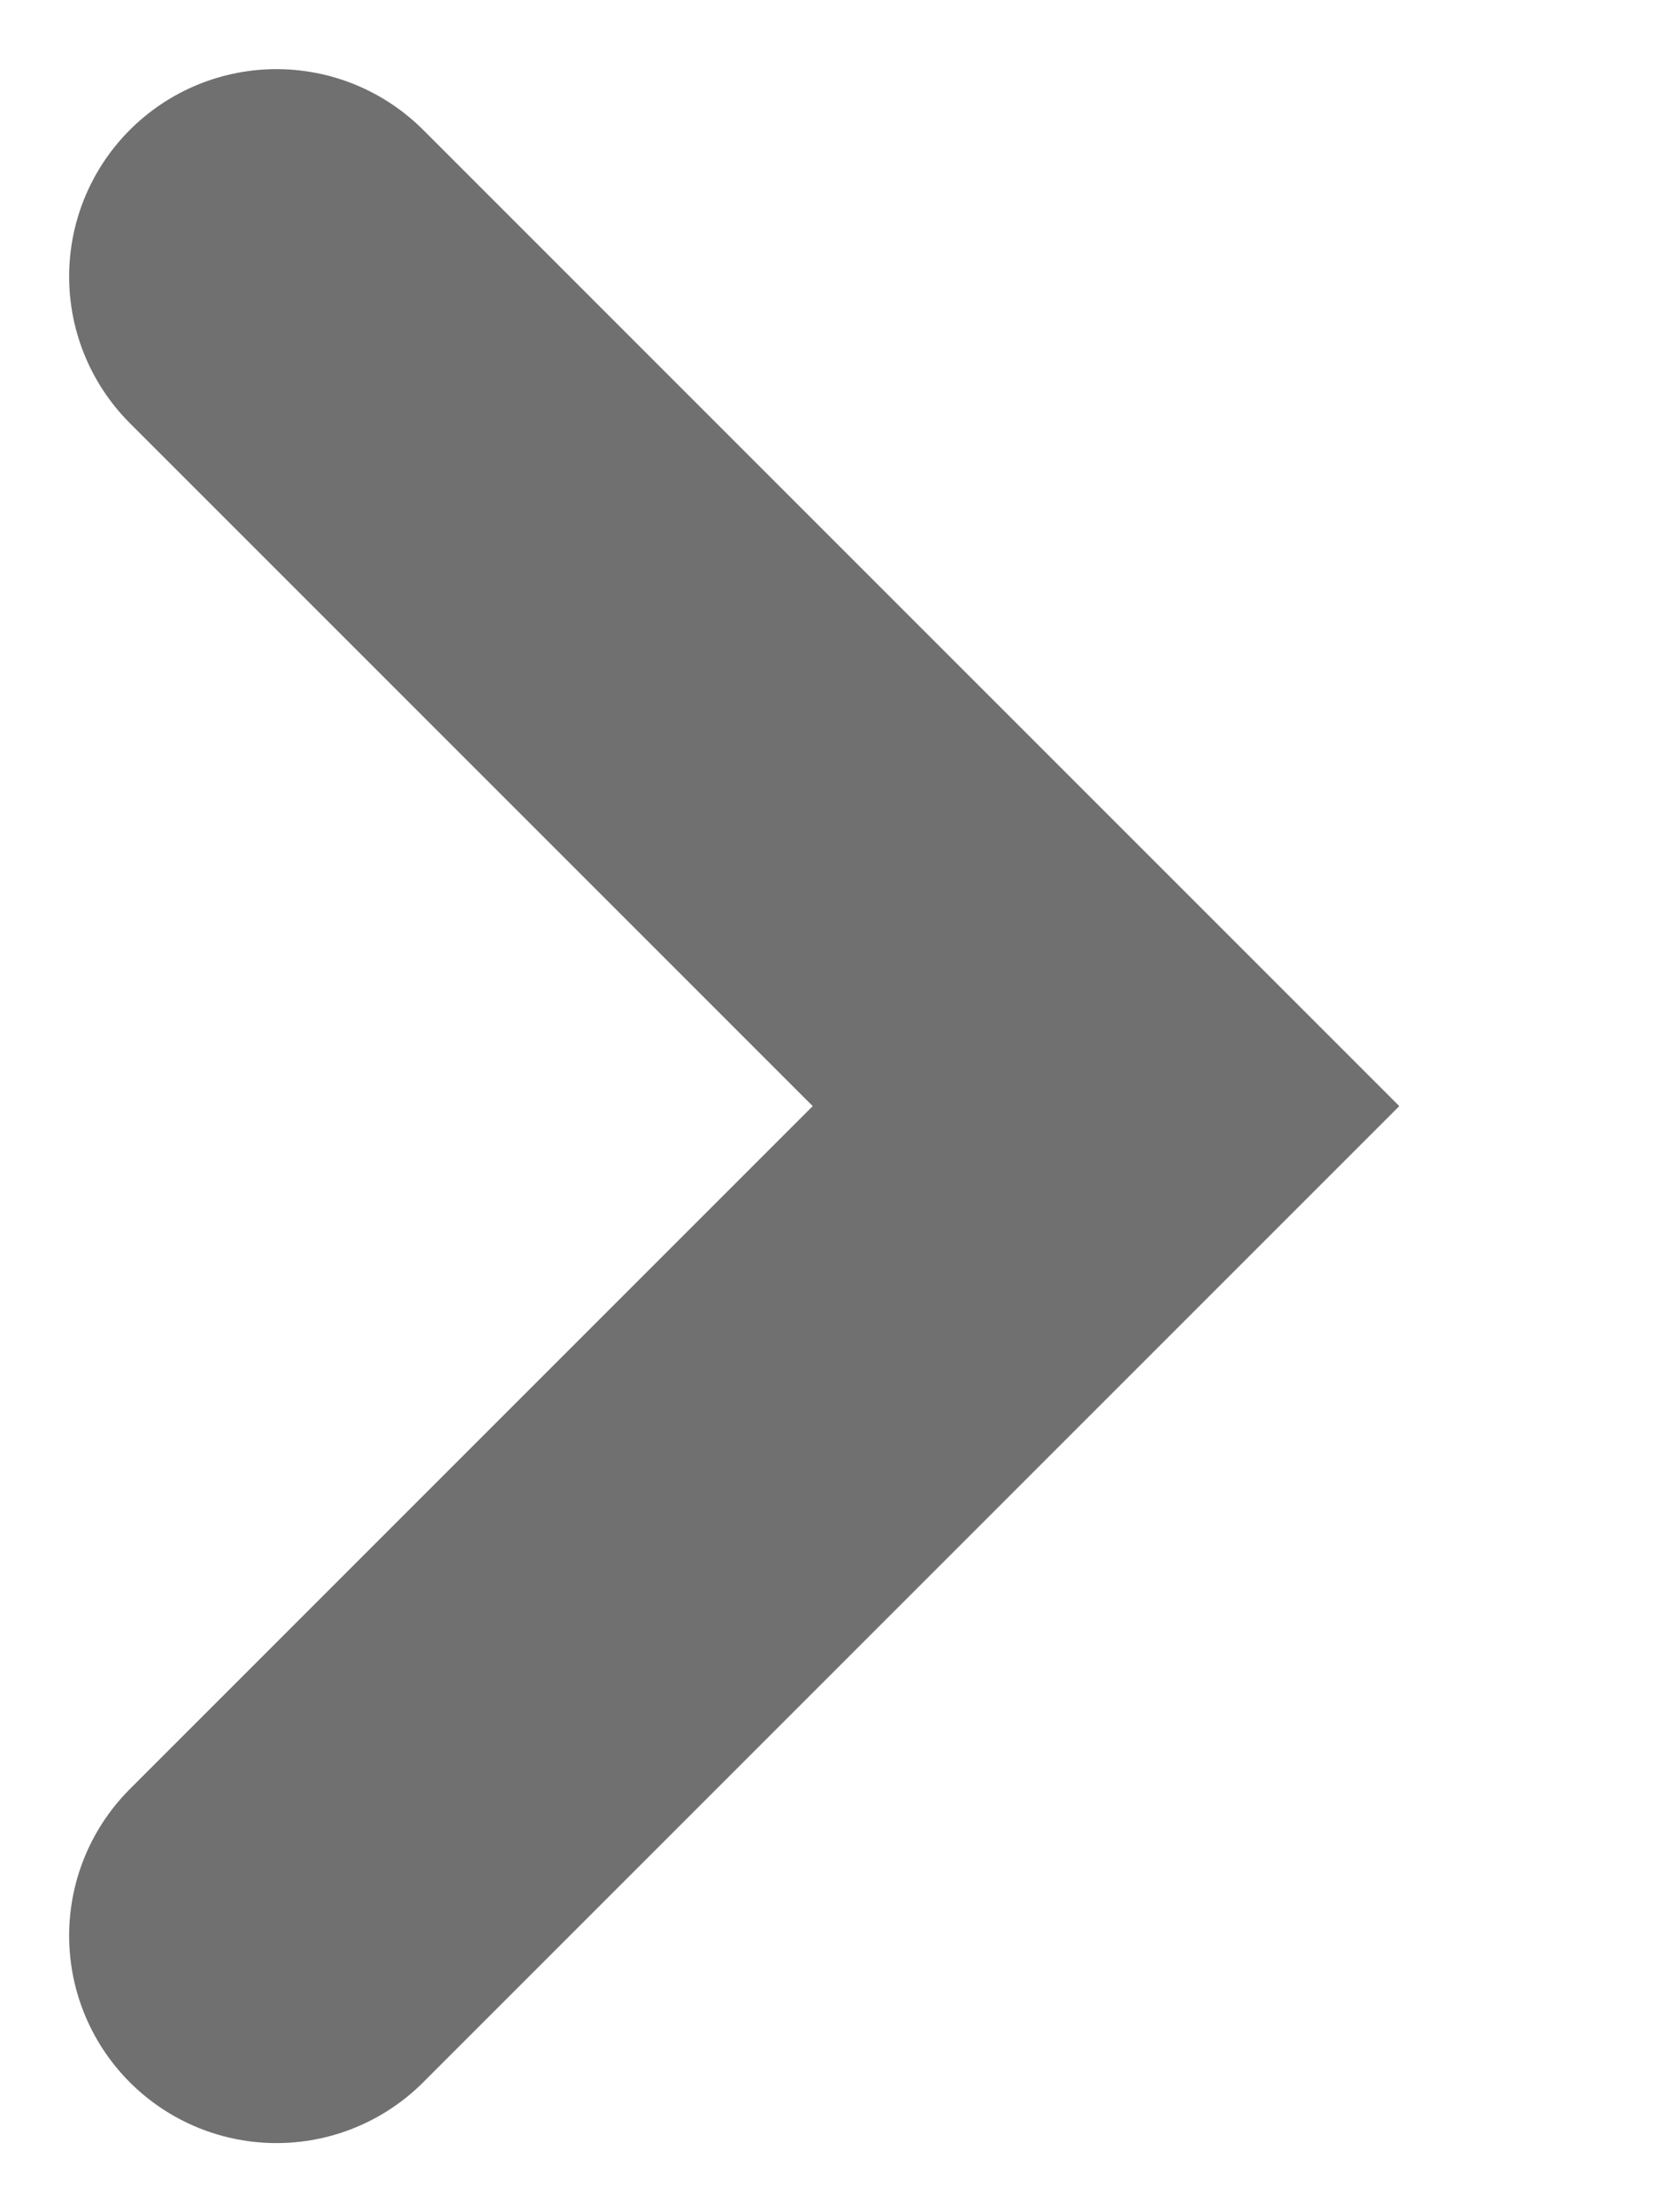 <svg width="6" height="8" viewBox="0 0 6 8" fill="none" xmlns="http://www.w3.org/2000/svg">
<path d="M1 7L4 4L1 1" stroke="black" stroke-opacity="0.56" stroke-width="1.5" stroke-linecap="round"/>
</svg>
